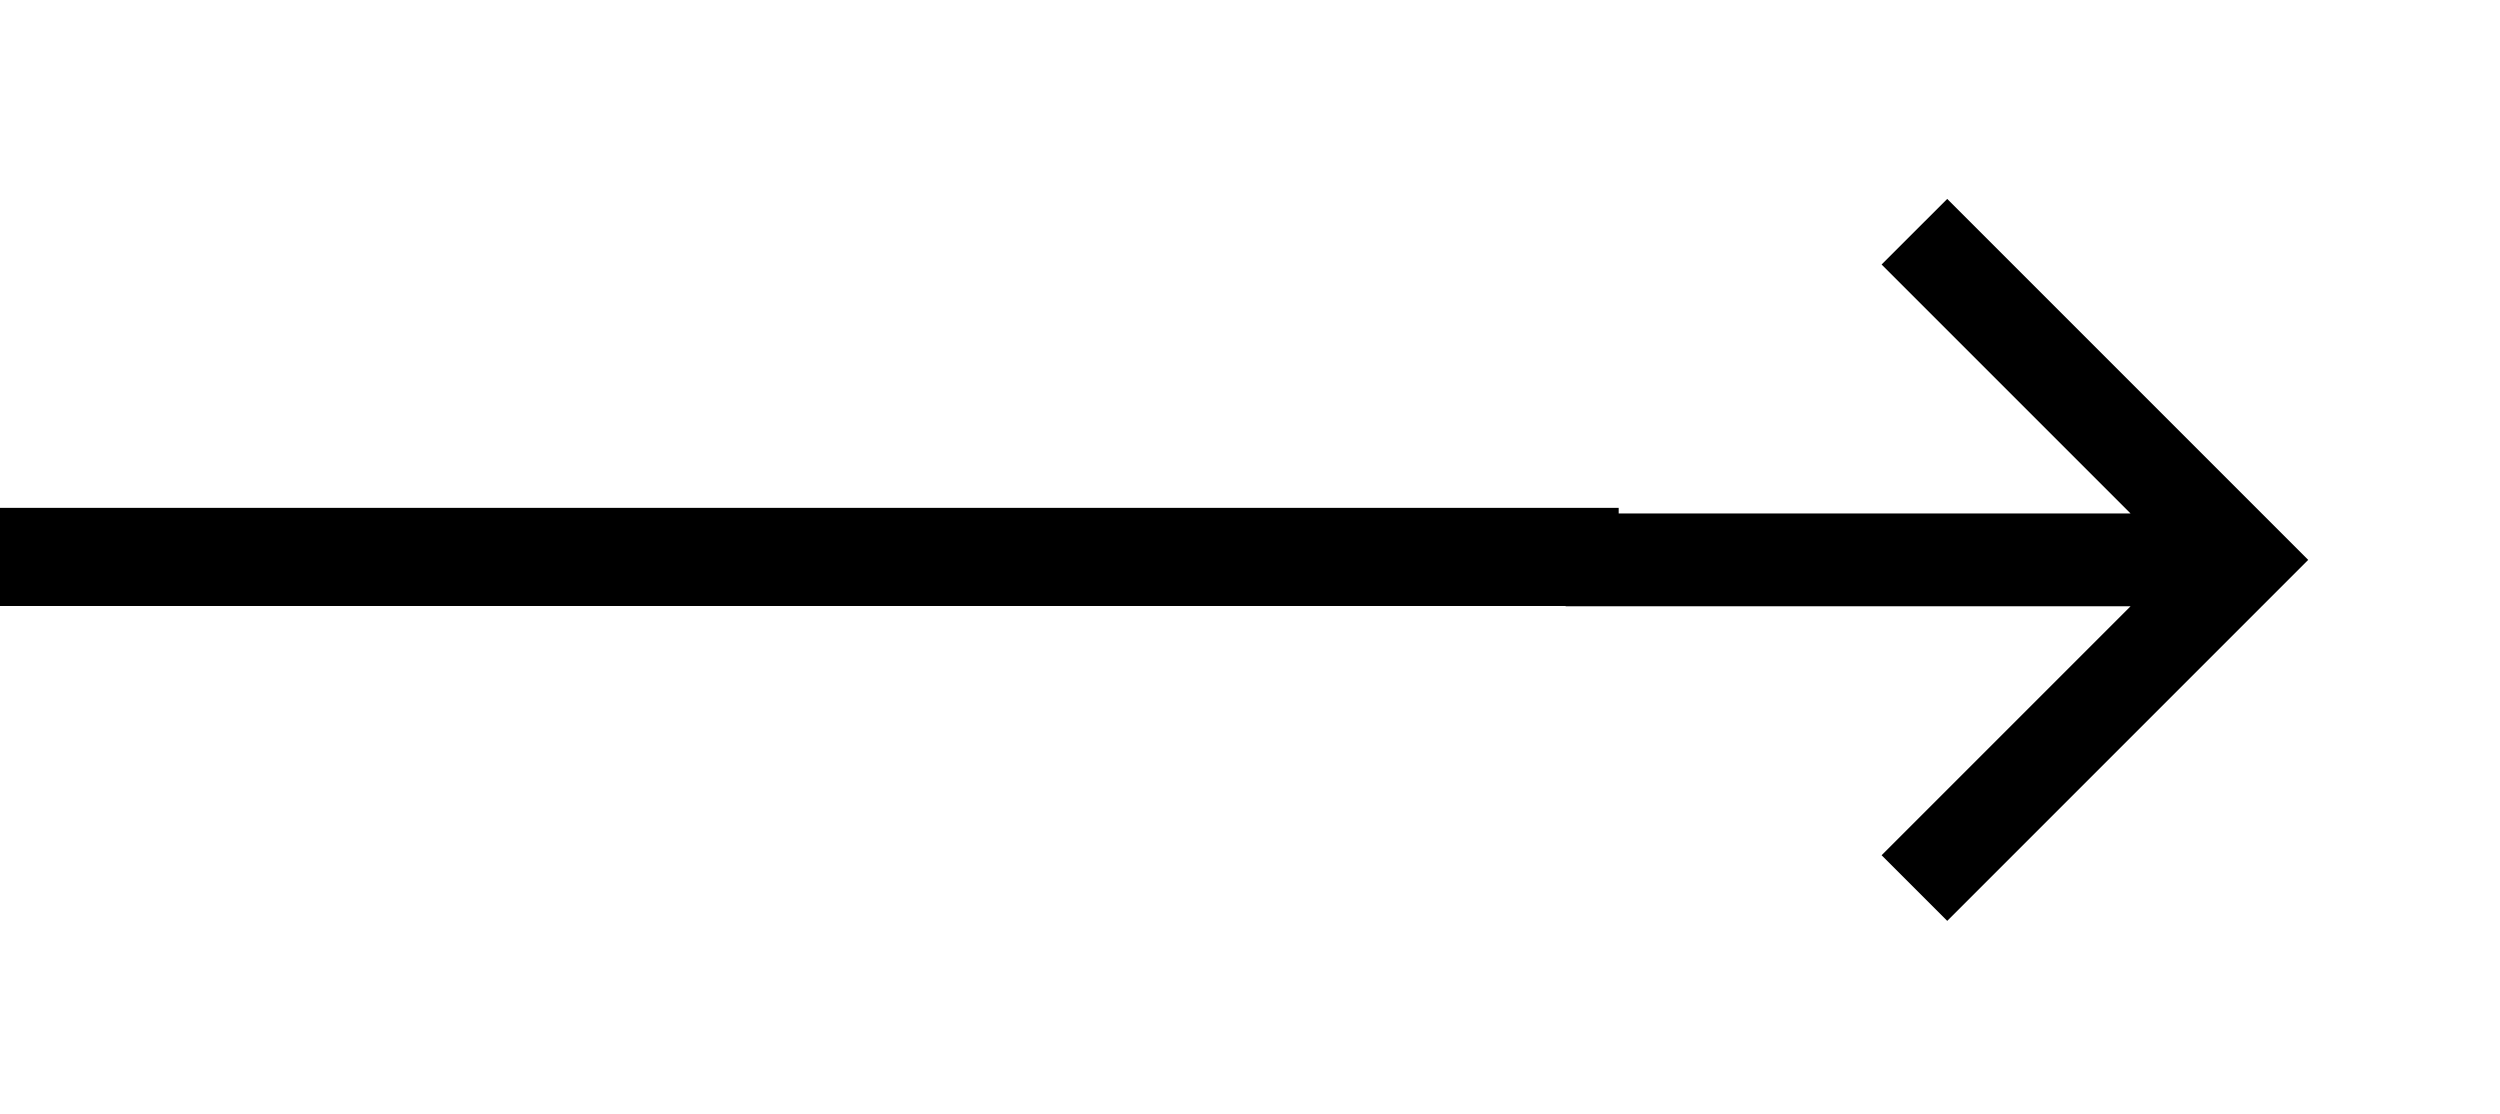 <svg width="83" height="37" viewBox="0 0 83 37" fill="none" xmlns="http://www.w3.org/2000/svg">
<path d="M70.734 17.047L62.469 8.782L64.648 6.604L76.632 18.588L64.648 30.573L62.469 28.394L70.734 20.129H51.979V17.047H70.734Z" fill="black"/>
<path d="M53.74 18.49L0 18.49" stroke="black" stroke-width="3.258"/>
</svg>
